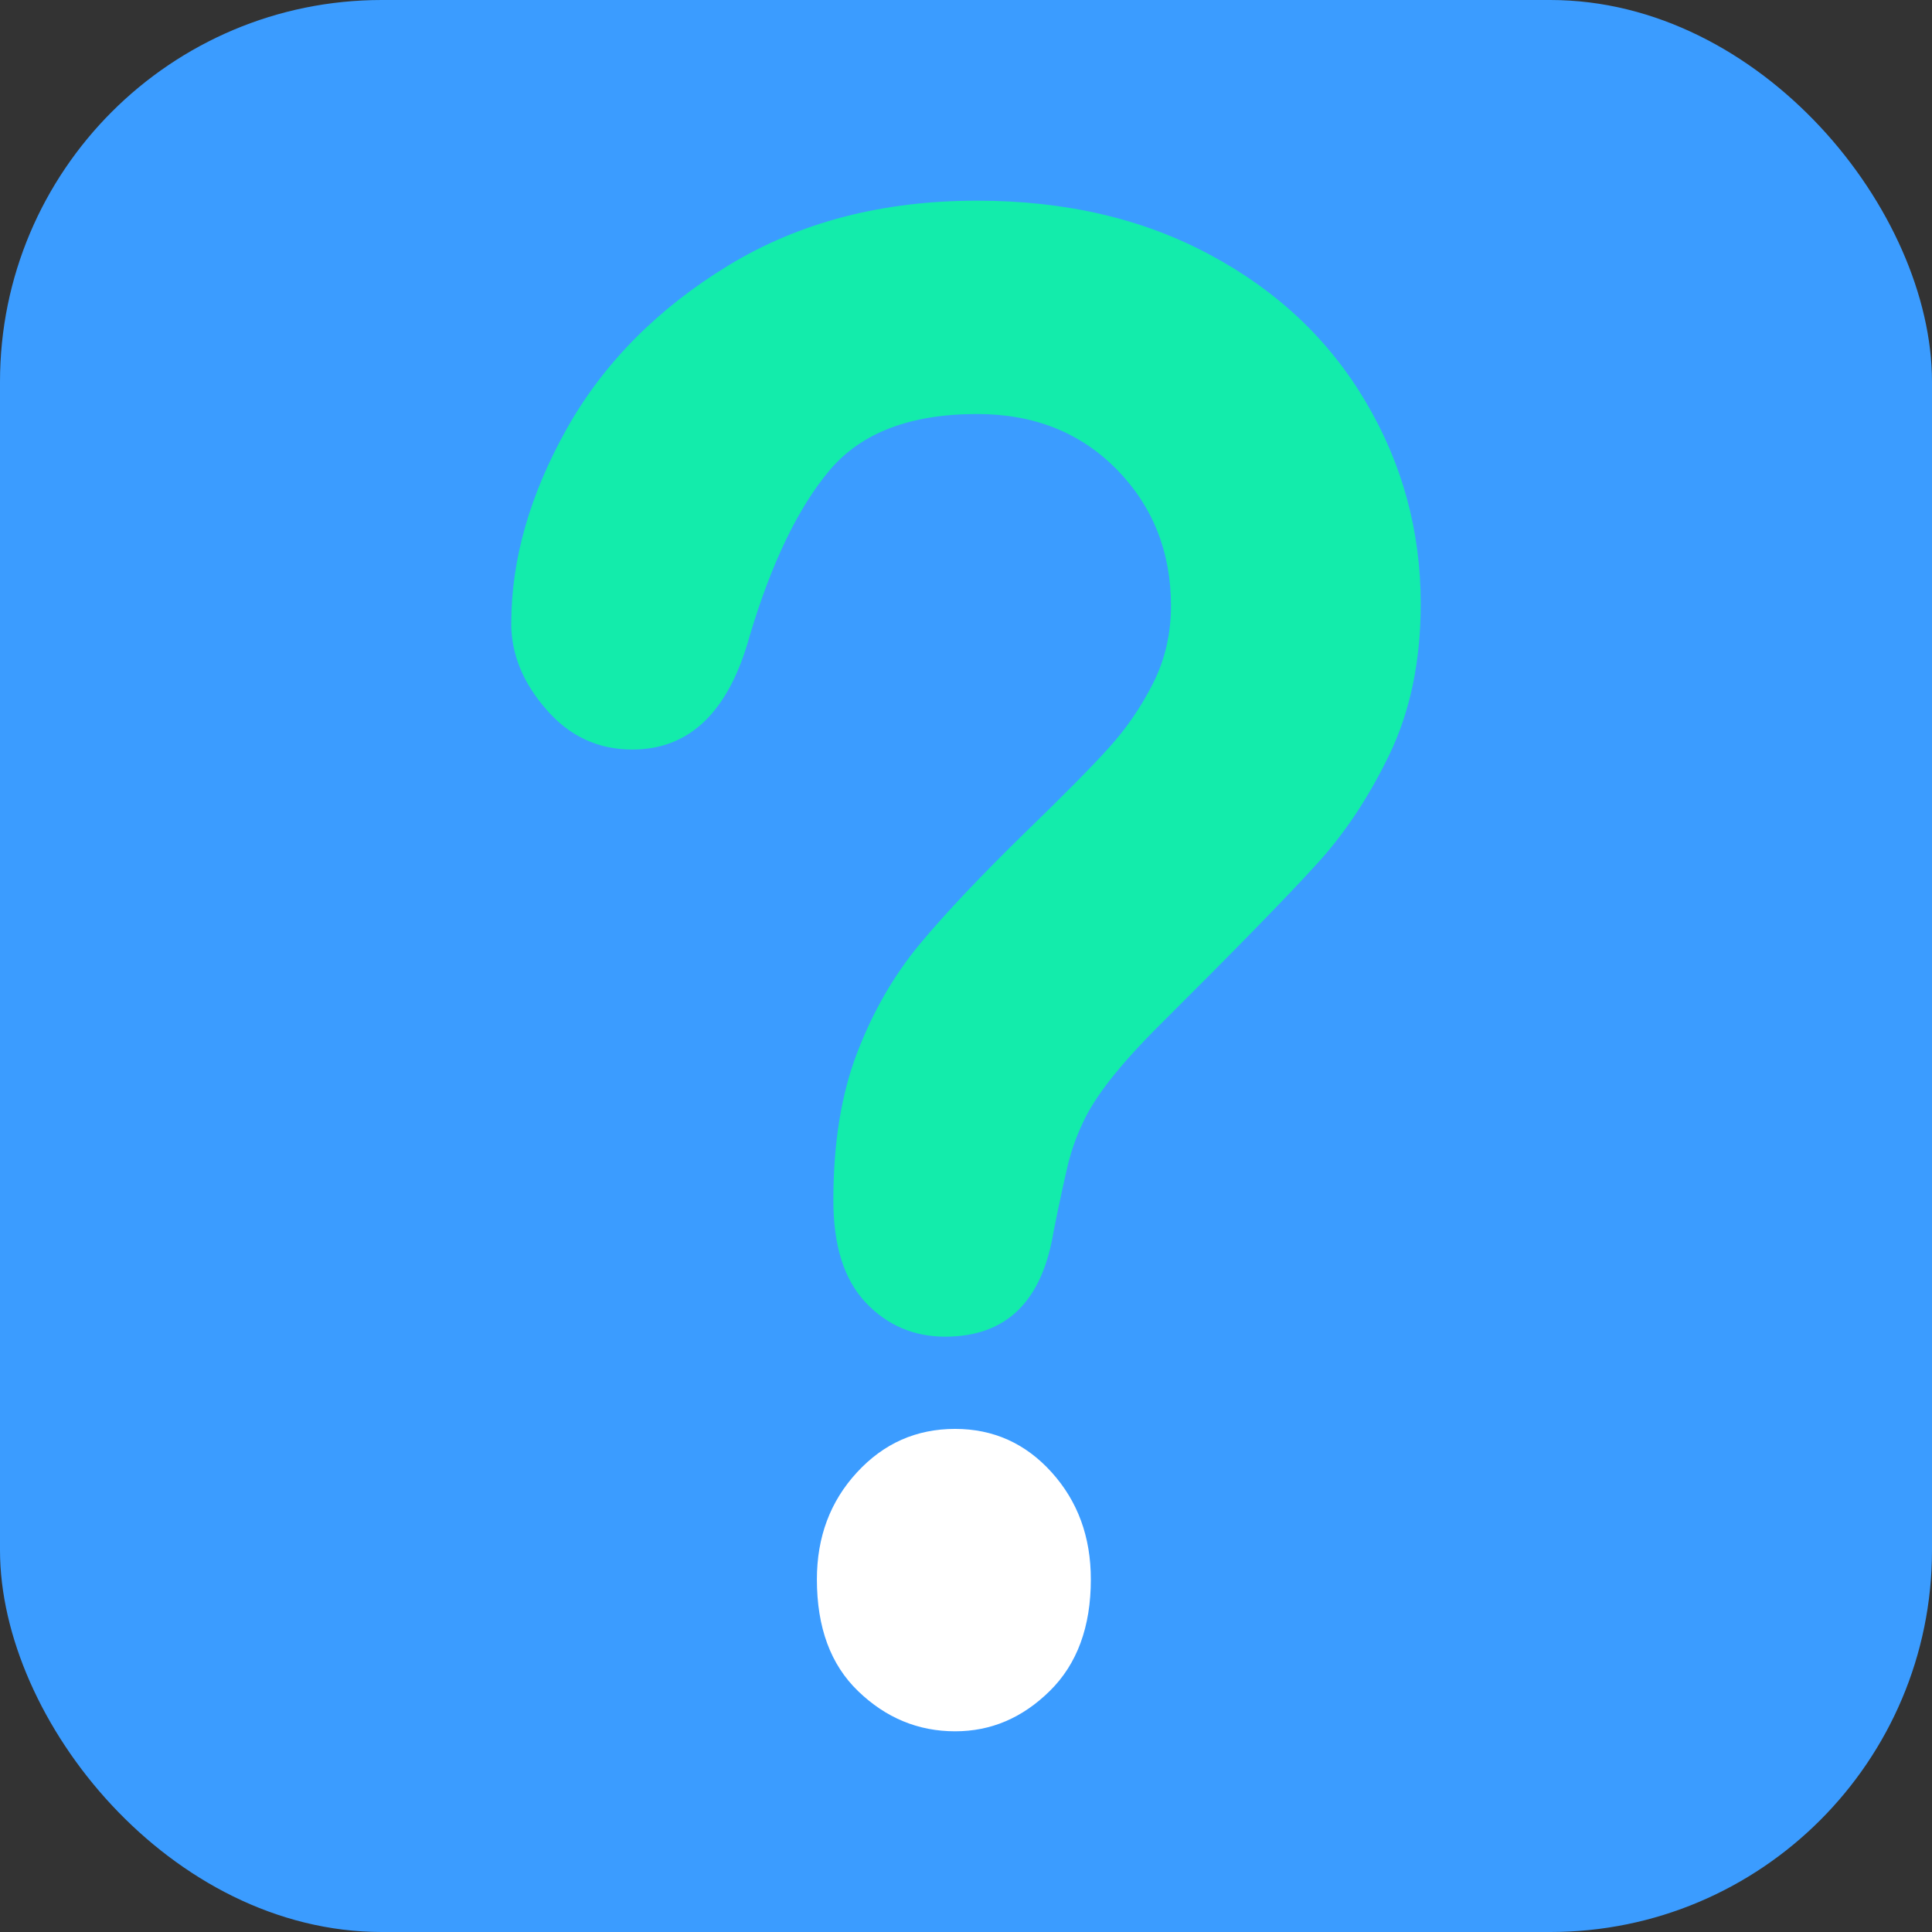 <?xml version="1.0" encoding="UTF-8"?>
<!DOCTYPE svg PUBLIC "-//W3C//DTD SVG 1.1//EN" "http://www.w3.org/Graphics/SVG/1.1/DTD/svg11.dtd">
<!-- Creator: CorelDRAW 2018 (64-Bit Evaluation Version) -->
<svg xmlns="http://www.w3.org/2000/svg" xml:space="preserve" width="35mm" height="35mm" version="1.1" style="shape-rendering:geometricPrecision; text-rendering:geometricPrecision; image-rendering:optimizeQuality; fill-rule:evenodd; clip-rule:evenodd"
viewBox="0 0 534.36 534.36"
 xmlns:xlink="http://www.w3.org/1999/xlink">
 <rect x="0" y="0" width="534.36" height="534.36" fill="#333333" stroke="none"/>
 <defs>
  <style type="text/css">
   <![CDATA[
    .fil0 {fill:#3B9CFF}
    .fil1 {fill:#FFFFFF;fill-rule:nonzero}
    .fil2 {fill:#13ECAB;fill-rule:nonzero}
   ]]>
  </style>
 </defs>
 <g id="Layer_x0020_1">
  <rect class="fil0" width="534.36" height="534.36" rx="105.59" ry="105.59"/>
  <path class="fil1" d="M264.17 478.85c-10.22,0 -19.16,-3.72 -26.8,-11.08 -7.65,-7.35 -11.43,-17.66 -11.43,-30.93 0,-11.74 3.69,-21.58 11.08,-29.6 7.39,-8.02 16.41,-12.03 27.15,-12.03 10.57,0 19.5,4.01 26.72,12.03 7.22,8.02 10.82,17.86 10.82,29.6 0,13.08 -3.78,23.39 -11.34,30.84 -7.56,7.45 -16.24,11.17 -26.2,11.17z"/>
  <path class="fil2" d="M141.41 172.37c0,-17.66 5.16,-35.61 15.38,-53.85 10.22,-18.14 25.17,-33.23 44.76,-45.16 19.67,-11.93 42.52,-17.86 68.73,-17.86 24.31,0 45.79,4.96 64.43,14.99 18.56,9.93 32.9,23.49 43.04,40.67 10.14,17.09 15.2,35.8 15.2,55.85 0,15.85 -2.92,29.79 -8.68,41.72 -5.76,11.93 -12.63,22.24 -20.62,30.84 -7.9,8.69 -22.17,23.3 -42.78,43.82 -5.76,5.73 -10.31,10.79 -13.75,15.18 -3.44,4.39 -6.01,8.4 -7.65,12.03 -1.72,3.63 -3,7.26 -3.95,10.88 -0.86,3.63 -2.32,10.03 -4.13,19.19 -3.18,19.38 -13.14,29.03 -29.98,29.03 -8.68,0 -16.06,-3.15 -21.99,-9.45 -6.01,-6.4 -8.93,-15.75 -8.93,-28.26 0,-15.66 2.15,-29.22 6.53,-40.67 4.38,-11.46 10.14,-21.48 17.35,-30.17 7.22,-8.69 17.01,-19 29.21,-30.93 10.74,-10.41 18.56,-18.33 23.28,-23.58 4.81,-5.35 8.85,-11.27 12.11,-17.76 3.26,-6.49 4.9,-13.65 4.9,-21.29 0,-14.89 -4.98,-27.5 -14.95,-37.71 -10.05,-10.22 -22.85,-15.37 -38.66,-15.37 -18.47,0 -32.04,5.16 -40.81,15.56 -8.67,10.31 -16.06,25.59 -22.08,45.73 -5.76,21.01 -16.58,31.51 -32.47,31.51 -9.45,0 -17.35,-3.63 -23.8,-11.08 -6.44,-7.35 -9.71,-15.28 -9.71,-23.87z"/>
 </g>
</svg>
